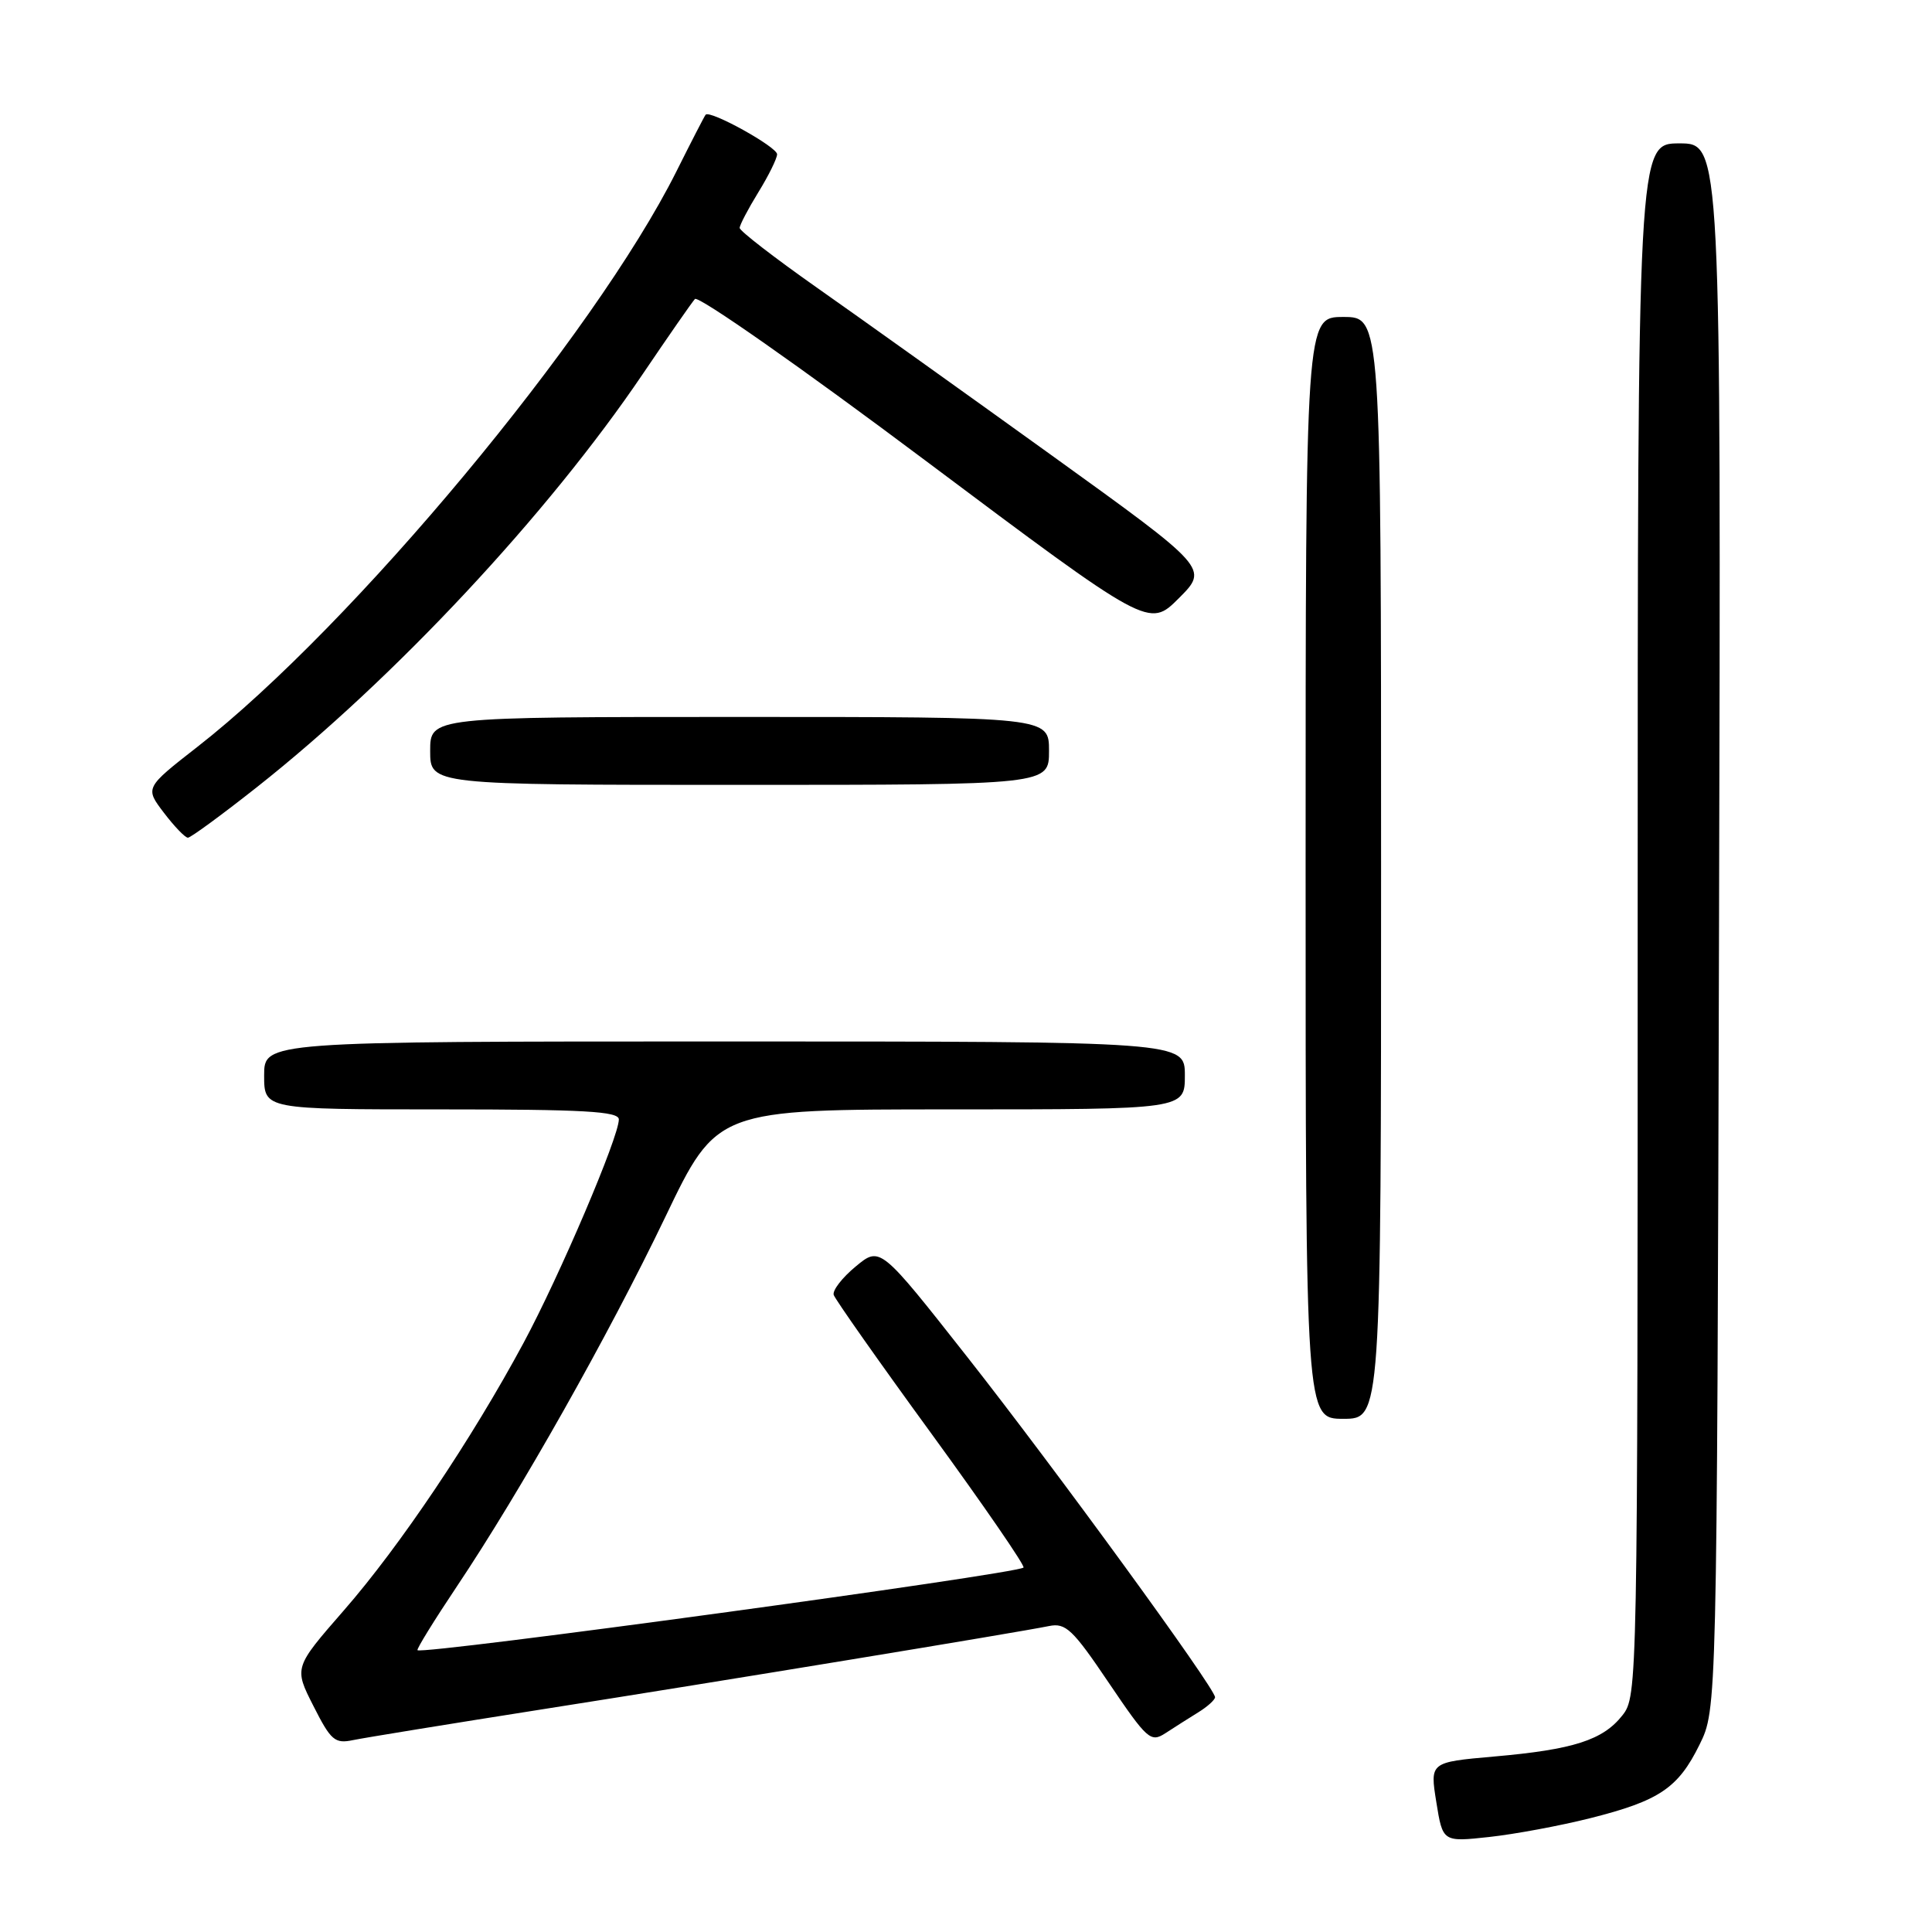 <?xml version="1.0" encoding="UTF-8" standalone="no"?>
<!DOCTYPE svg PUBLIC "-//W3C//DTD SVG 1.1//EN" "http://www.w3.org/Graphics/SVG/1.1/DTD/svg11.dtd" >
<svg xmlns="http://www.w3.org/2000/svg" xmlns:xlink="http://www.w3.org/1999/xlink" version="1.1" viewBox="0 0 256 256">
 <g >
 <path fill="currentColor"
d=" M 210.71 240.92 C 219.87 238.61 222.36 236.94 225.20 231.17 C 227.50 226.50 227.50 226.50 227.78 122.75 C 228.05 19.00 228.05 19.00 222.53 19.00 C 217.00 19.00 217.00 19.00 217.00 121.87 C 217.00 223.48 216.98 224.76 214.98 227.29 C 212.40 230.57 208.50 231.83 197.96 232.75 C 189.47 233.50 189.47 233.50 190.32 238.79 C 191.17 244.08 191.17 244.08 197.33 243.41 C 200.72 243.04 206.74 241.92 210.71 240.92 Z  M 72.00 226.47 C 95.44 222.79 134.67 216.34 139.00 215.46 C 141.21 215.01 142.14 215.89 146.92 222.98 C 152.02 230.52 152.47 230.92 154.42 229.66 C 155.56 228.91 157.51 227.68 158.75 226.91 C 159.99 226.15 161.00 225.23 161.00 224.89 C 161.00 223.69 139.75 194.52 128.18 179.82 C 116.62 165.13 116.62 165.13 113.38 167.82 C 111.60 169.29 110.29 170.98 110.47 171.58 C 110.66 172.17 116.48 180.45 123.42 189.97 C 130.36 199.50 135.85 207.48 135.62 207.71 C 134.78 208.55 55.96 219.30 55.32 218.66 C 55.18 218.51 57.52 214.72 60.53 210.22 C 68.97 197.61 80.62 176.96 88.16 161.25 C 94.99 147.00 94.99 147.00 126.00 147.00 C 157.00 147.00 157.00 147.00 157.00 142.50 C 157.00 138.00 157.00 138.00 96.00 138.00 C 35.00 138.00 35.00 138.00 35.00 142.50 C 35.00 147.00 35.00 147.00 58.50 147.00 C 77.43 147.00 82.00 147.26 82.00 148.33 C 82.00 150.66 74.17 169.02 69.38 177.93 C 62.51 190.70 52.99 204.88 45.55 213.40 C 38.95 220.97 38.95 220.97 41.53 226.05 C 43.85 230.64 44.37 231.08 46.80 230.57 C 48.29 230.26 59.62 228.42 72.00 226.47 Z  M 183.00 115.00 C 183.00 42.00 183.00 42.00 178.00 42.00 C 173.00 42.00 173.00 42.00 173.00 115.00 C 173.00 188.00 173.00 188.00 178.00 188.00 C 183.00 188.00 183.00 188.00 183.00 115.00 Z  M 34.03 104.31 C 52.26 89.91 72.61 68.13 85.17 49.56 C 88.54 44.58 91.65 40.10 92.08 39.62 C 92.51 39.13 106.23 48.74 122.56 60.98 C 152.25 83.22 152.25 83.22 156.20 79.27 C 160.15 75.32 160.15 75.32 139.33 60.32 C 127.87 52.07 113.89 42.08 108.25 38.12 C 102.61 34.15 98.00 30.59 98.01 30.20 C 98.01 29.82 99.12 27.70 100.47 25.50 C 101.83 23.30 102.95 21.03 102.97 20.45 C 103.00 19.48 94.08 14.54 93.50 15.20 C 93.35 15.37 91.61 18.75 89.62 22.73 C 78.75 44.43 46.74 82.89 26.17 98.95 C 19.20 104.39 19.20 104.39 21.72 107.70 C 23.10 109.51 24.53 111.00 24.90 111.00 C 25.26 111.00 29.37 107.99 34.03 104.31 Z  M 139.00 99.50 C 139.00 95.00 139.00 95.00 98.00 95.00 C 57.00 95.00 57.00 95.00 57.00 99.50 C 57.00 104.00 57.00 104.00 98.00 104.00 C 139.00 104.00 139.00 104.00 139.00 99.50 Z "/>
</g>
</svg>